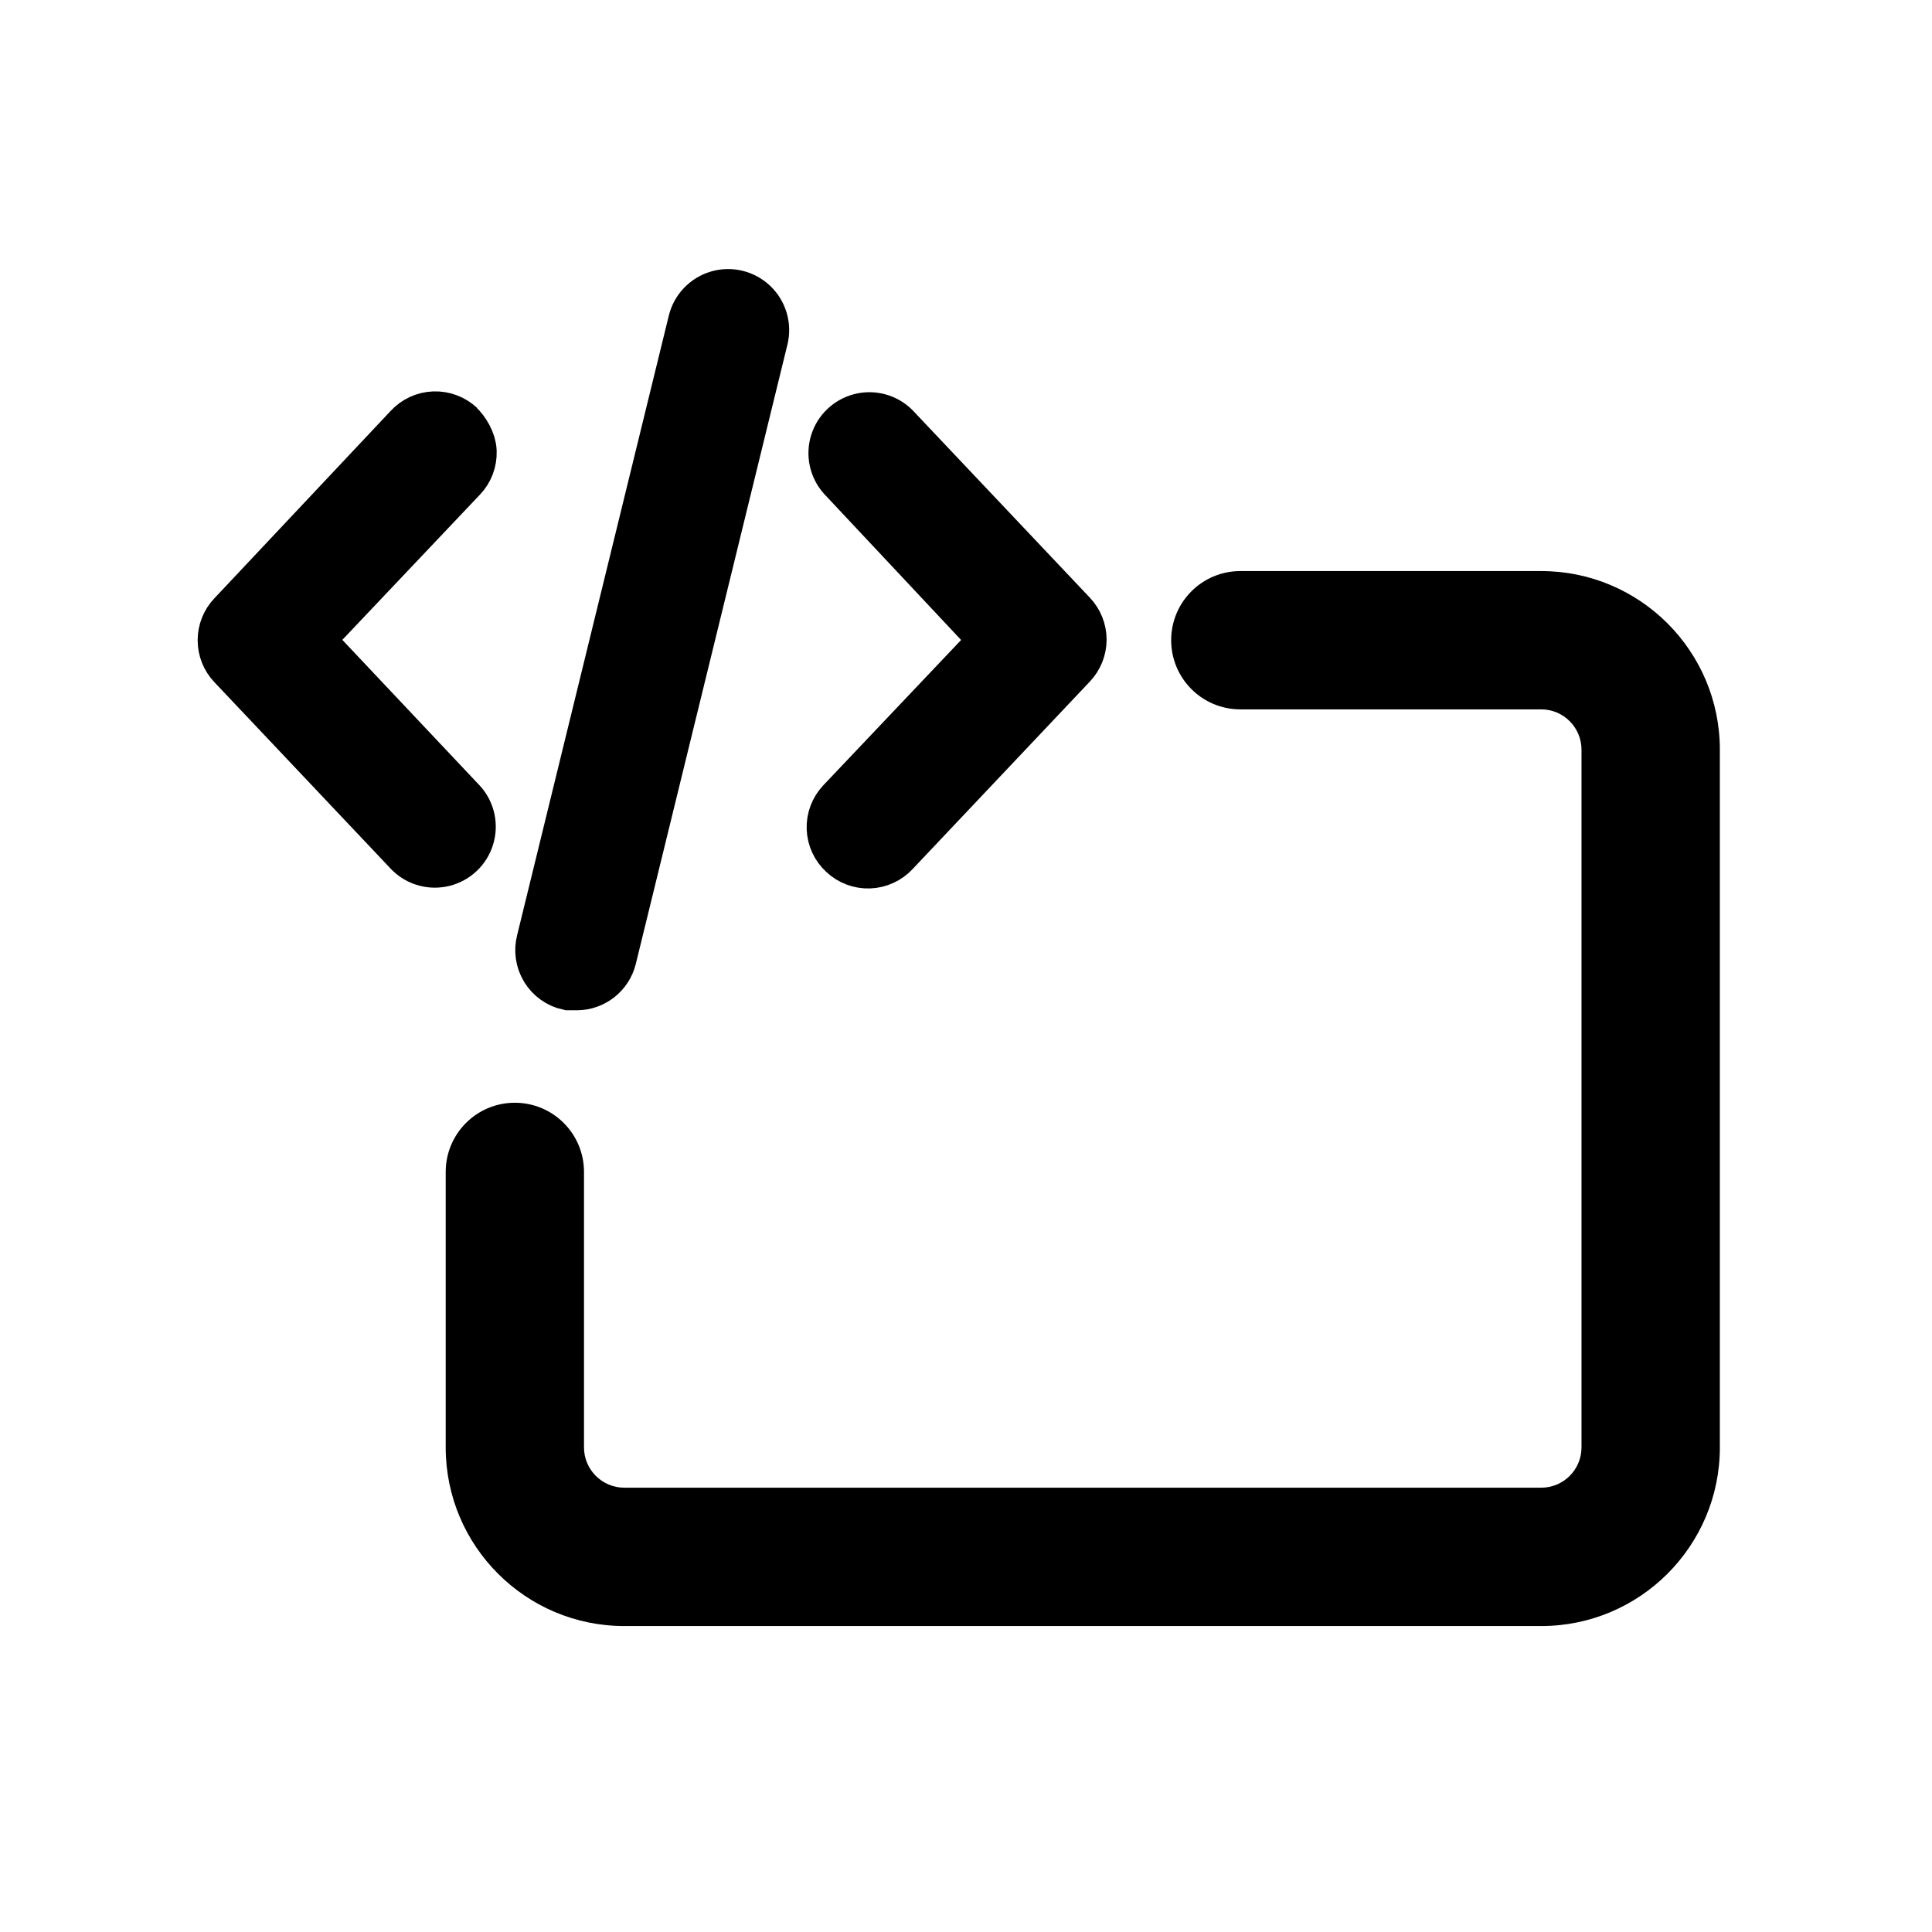 <?xml version="1.0"?>
<svg viewBox="0 0 36 36" fill="none" xmlns="http://www.w3.org/2000/svg">
  <g clip-path="">
    <path fill-rule="evenodd" clip-rule="evenodd" d="M21.823 11.929C21.823 11.218 22.4 10.641 23.112 10.641H28.718C30.556 10.641 32.047 12.131 32.047 13.97V26.97C32.047 28.808 30.556 30.299 28.718 30.299H11.634C9.795 30.299 8.305 28.808 8.305 26.97V21.837C8.305 21.125 8.882 20.548 9.593 20.548C10.305 20.548 10.882 21.125 10.882 21.837V26.97C10.882 27.385 11.219 27.721 11.634 27.721H28.718C29.133 27.721 29.469 27.385 29.469 26.97V13.97C29.469 13.555 29.133 13.218 28.718 13.218H23.112C22.4 13.218 21.823 12.641 21.823 11.929Z" fill="currentColor"/>
    <path d="M15.737 15.881C15.86 15.998 16.026 16.061 16.196 16.055C16.366 16.049 16.527 15.975 16.642 15.85L19.946 12.355C20.057 12.237 20.12 12.081 20.12 11.918C20.12 11.756 20.057 11.6 19.946 11.482L16.642 7.988C16.484 7.834 16.257 7.773 16.043 7.828C15.829 7.882 15.659 8.044 15.593 8.254C15.527 8.465 15.576 8.695 15.721 8.861L18.596 11.927L15.705 14.976C15.588 15.1 15.525 15.265 15.531 15.435C15.537 15.605 15.611 15.766 15.737 15.881Z" fill="currentColor"/>
    <path d="M8.55 7.967C8.426 7.85 8.261 7.787 8.09 7.793C7.92 7.799 7.759 7.873 7.644 7.999L4.357 11.493C4.245 11.611 4.183 11.767 4.183 11.93C4.183 12.092 4.245 12.249 4.357 12.367L7.66 15.861C7.819 16.015 8.045 16.075 8.259 16.021C8.473 15.966 8.644 15.805 8.709 15.594C8.775 15.383 8.727 15.153 8.581 14.987L5.691 11.922L8.581 8.872C8.699 8.749 8.761 8.583 8.755 8.413C8.749 8.243 8.637 8.049 8.511 7.934L8.55 7.967Z" fill="currentColor"/>
    <path d="M10.598 18.325H10.756C10.895 18.323 11.029 18.275 11.138 18.189C11.247 18.103 11.325 17.983 11.36 17.849L14.187 6.302C14.241 6.081 14.173 5.848 14.008 5.69C13.843 5.533 13.607 5.475 13.389 5.539C13.17 5.603 13.002 5.779 12.948 6L10.121 17.547C10.078 17.714 10.105 17.89 10.194 18.037C10.284 18.184 10.43 18.288 10.598 18.325Z" fill="currentColor"/>
    <path d="M15.737 15.881C15.86 15.998 16.026 16.061 16.196 16.055C16.366 16.049 16.527 15.975 16.642 15.85L19.946 12.355C20.057 12.237 20.12 12.081 20.12 11.918C20.12 11.756 20.057 11.6 19.946 11.482L16.642 7.988C16.484 7.834 16.257 7.773 16.043 7.828C15.829 7.882 15.659 8.044 15.593 8.254C15.527 8.465 15.576 8.695 15.721 8.861L18.596 11.927L15.705 14.976C15.588 15.1 15.525 15.265 15.531 15.435C15.537 15.605 15.611 15.766 15.737 15.881Z" stroke="currentColor" stroke-linecap="round"/>
    <path d="M8.55 7.967C8.426 7.85 8.261 7.787 8.09 7.793C7.92 7.799 7.759 7.873 7.644 7.999L4.357 11.493C4.245 11.611 4.183 11.767 4.183 11.93C4.183 12.092 4.245 12.249 4.357 12.367L7.66 15.861C7.819 16.015 8.045 16.075 8.259 16.021C8.473 15.966 8.644 15.805 8.709 15.594C8.775 15.383 8.727 15.153 8.581 14.987L5.691 11.922L8.581 8.872C8.699 8.749 8.761 8.583 8.755 8.413C8.749 8.243 8.637 8.049 8.511 7.934L8.55 7.967Z" stroke="currentColor" stroke-linecap="round"/>
    <path d="M10.598 18.325H10.756C10.895 18.323 11.029 18.275 11.138 18.189C11.247 18.103 11.325 17.983 11.36 17.849L14.187 6.302C14.241 6.081 14.173 5.848 14.008 5.69C13.843 5.533 13.607 5.475 13.389 5.539C13.17 5.603 13.002 5.779 12.948 6L10.121 17.547C10.078 17.714 10.105 17.89 10.194 18.037C10.284 18.184 10.43 18.288 10.598 18.325Z" stroke="currentColor" stroke-linecap="round"/>
  </g>
  <defs>
    <clipPath id="">
      <rect width="36" height="36" fill="currentColor"/>
    </clipPath>
  </defs>
</svg>
<!-- ClientExtracted/steamui/chunk~2dcc5aaf7.js -->
